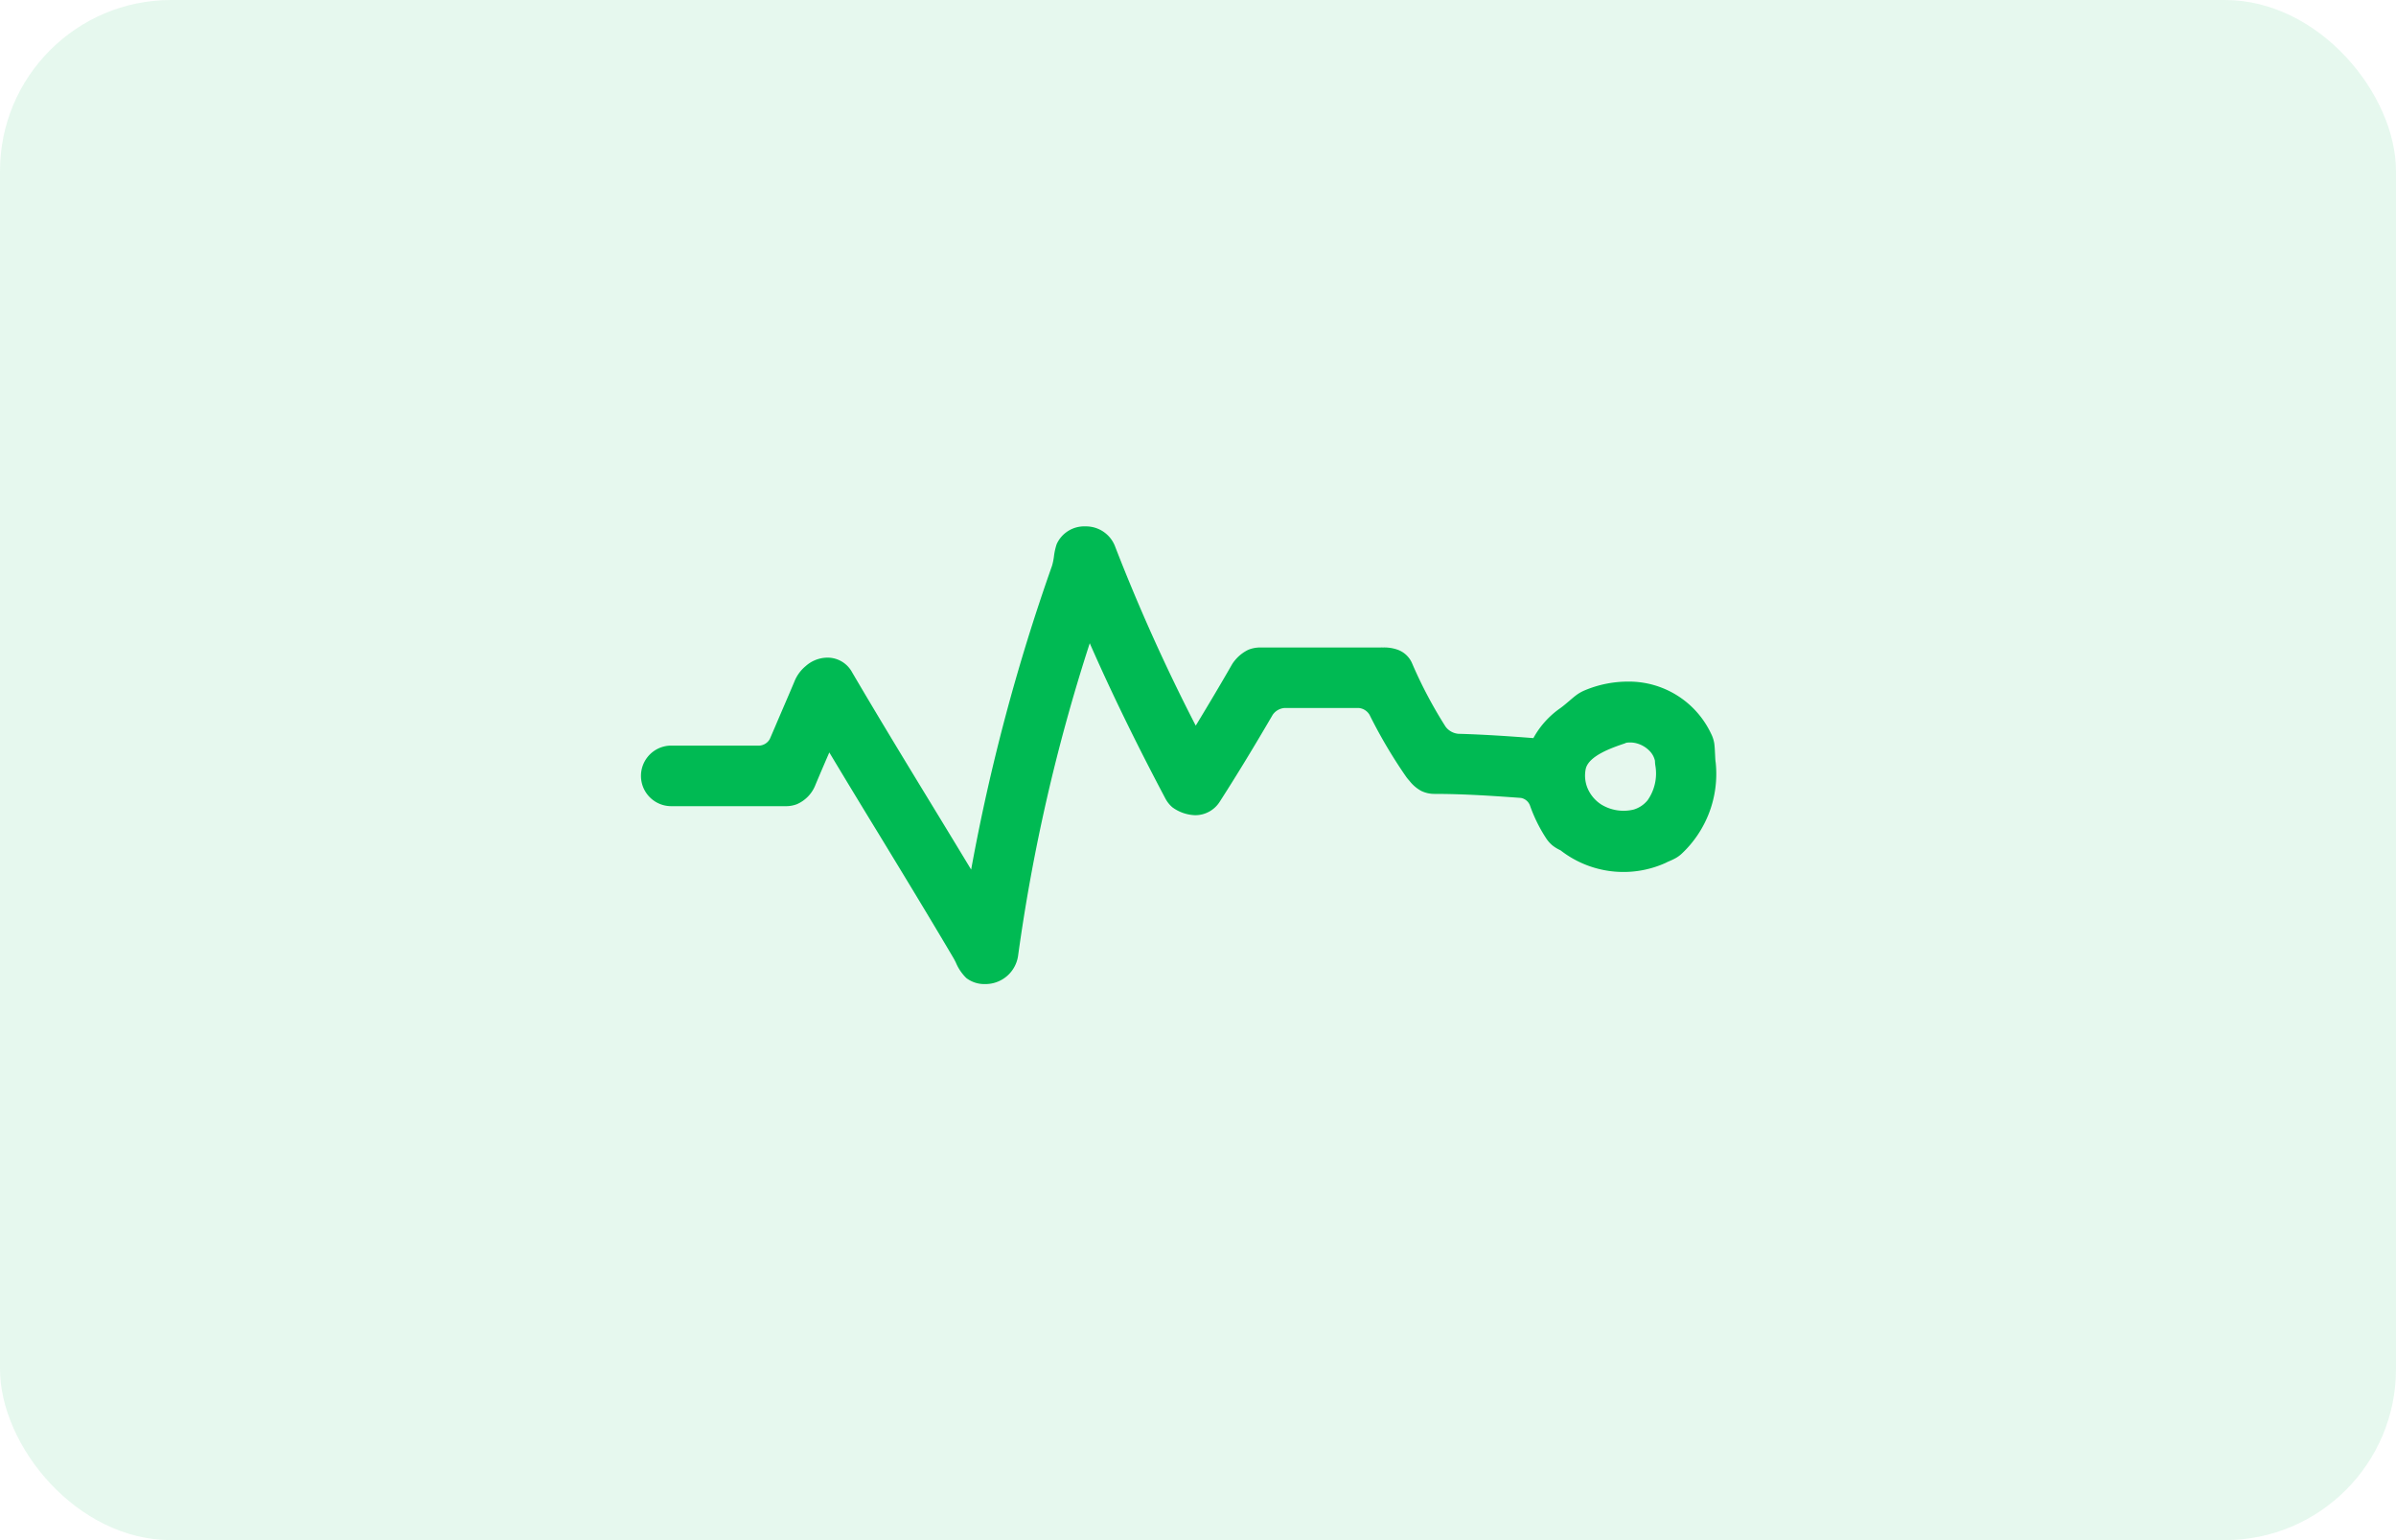<svg xmlns="http://www.w3.org/2000/svg" width="56" height="36" viewBox="0 0 56 36">
    <g transform="translate(-1637 -564)">
        <rect width="56" height="36" fill="#00ba53" opacity="0.1" rx="4" transform="translate(1637 564)"/>
        <g>
            <g>
                <path fill="#00ba53" d="M25.086 144.626c-.005-.108-.01-.215-.021-.283a.761.761 0 0 0-.072-.218 2.122 2.122 0 0 0-1.944-1.22 2.617 2.617 0 0 0-1 .2.953.953 0 0 0-.218.124c-.04.031-.092.074-.146.121-.072.061-.15.128-.216.175a2.054 2.054 0 0 0-.63.7h-.01c-.519-.04-1.133-.083-1.747-.1a.42.42 0 0 1-.294-.164 10.405 10.405 0 0 1-.788-1.492.581.581 0 0 0-.354-.316.928.928 0 0 0-.324-.045.454.454 0 0 0-.056 0h-2.811a.722.722 0 0 0-.281.054.92.92 0 0 0-.313.249.714.714 0 0 0-.074.106c-.247.431-.519.889-.829 1.4l-.01.017-.01-.017a43.248 43.248 0 0 1-1.874-4.166.727.727 0 0 0-.695-.474.706.706 0 0 0-.672.415 1.443 1.443 0 0 0-.064.289 1.4 1.4 0 0 1-.045.218 46.122 46.122 0 0 0-1.89 7.1q-.452-.747-.907-1.493c-.621-1.019-1.262-2.072-1.875-3.118a.652.652 0 0 0-.576-.343.773.773 0 0 0-.512.2.9.9 0 0 0-.258.352c-.147.351-.3.7-.449 1.051l-.127.295a.3.3 0 0 1-.24.158H.689a.708.708 0 0 0 0 1.416h2.677a.711.711 0 0 0 .261-.047.811.811 0 0 0 .434-.457q.159-.377.322-.752.574.957 1.157 1.909c.575.945 1.169 1.921 1.74 2.889.02.033.04.073.062.117a1.089 1.089 0 0 0 .244.359.688.688 0 0 0 .429.14.771.771 0 0 0 .78-.661 42.5 42.5 0 0 1 1.675-7.306c.507 1.155 1.085 2.341 1.765 3.625a.7.7 0 0 0 .166.21.949.949 0 0 0 .533.185.677.677 0 0 0 .582-.328c.4-.622.8-1.282 1.23-2.019a.371.371 0 0 1 .276-.159h1.734a.326.326 0 0 1 .254.161 11.577 11.577 0 0 0 .855 1.447.936.936 0 0 0 .076.093.884.884 0 0 0 .276.237.7.7 0 0 0 .311.07c.7 0 1.415.05 2.018.094a.278.278 0 0 1 .214.18 3.552 3.552 0 0 0 .372.756.751.751 0 0 0 .151.173.885.885 0 0 0 .191.116l.011.009a2.392 2.392 0 0 0 2.41.3.756.756 0 0 0 .075-.036l.048-.021a1.476 1.476 0 0 0 .148-.071.732.732 0 0 0 .137-.1 2.557 2.557 0 0 0 .797-2.13c-.009-.052-.011-.114-.014-.174zm-2.945.846a.769.769 0 0 1-.076-.538c.082-.3.606-.481.9-.581a.236.236 0 0 0 .04-.017.44.44 0 0 1 .091-.008.6.6 0 0 1 .132.014.661.661 0 0 1 .336.194.472.472 0 0 1 .116.22.847.847 0 0 0 .011.12 1.088 1.088 0 0 1-.181.8.66.66 0 0 1-.331.221 1 1 0 0 1-.752-.118.843.843 0 0 1-.286-.307z" transform="translate(1652 437.027) translate(0 139.27) translate(0 -139.27)"/>
            </g>
        </g>
    </g>
</svg>
